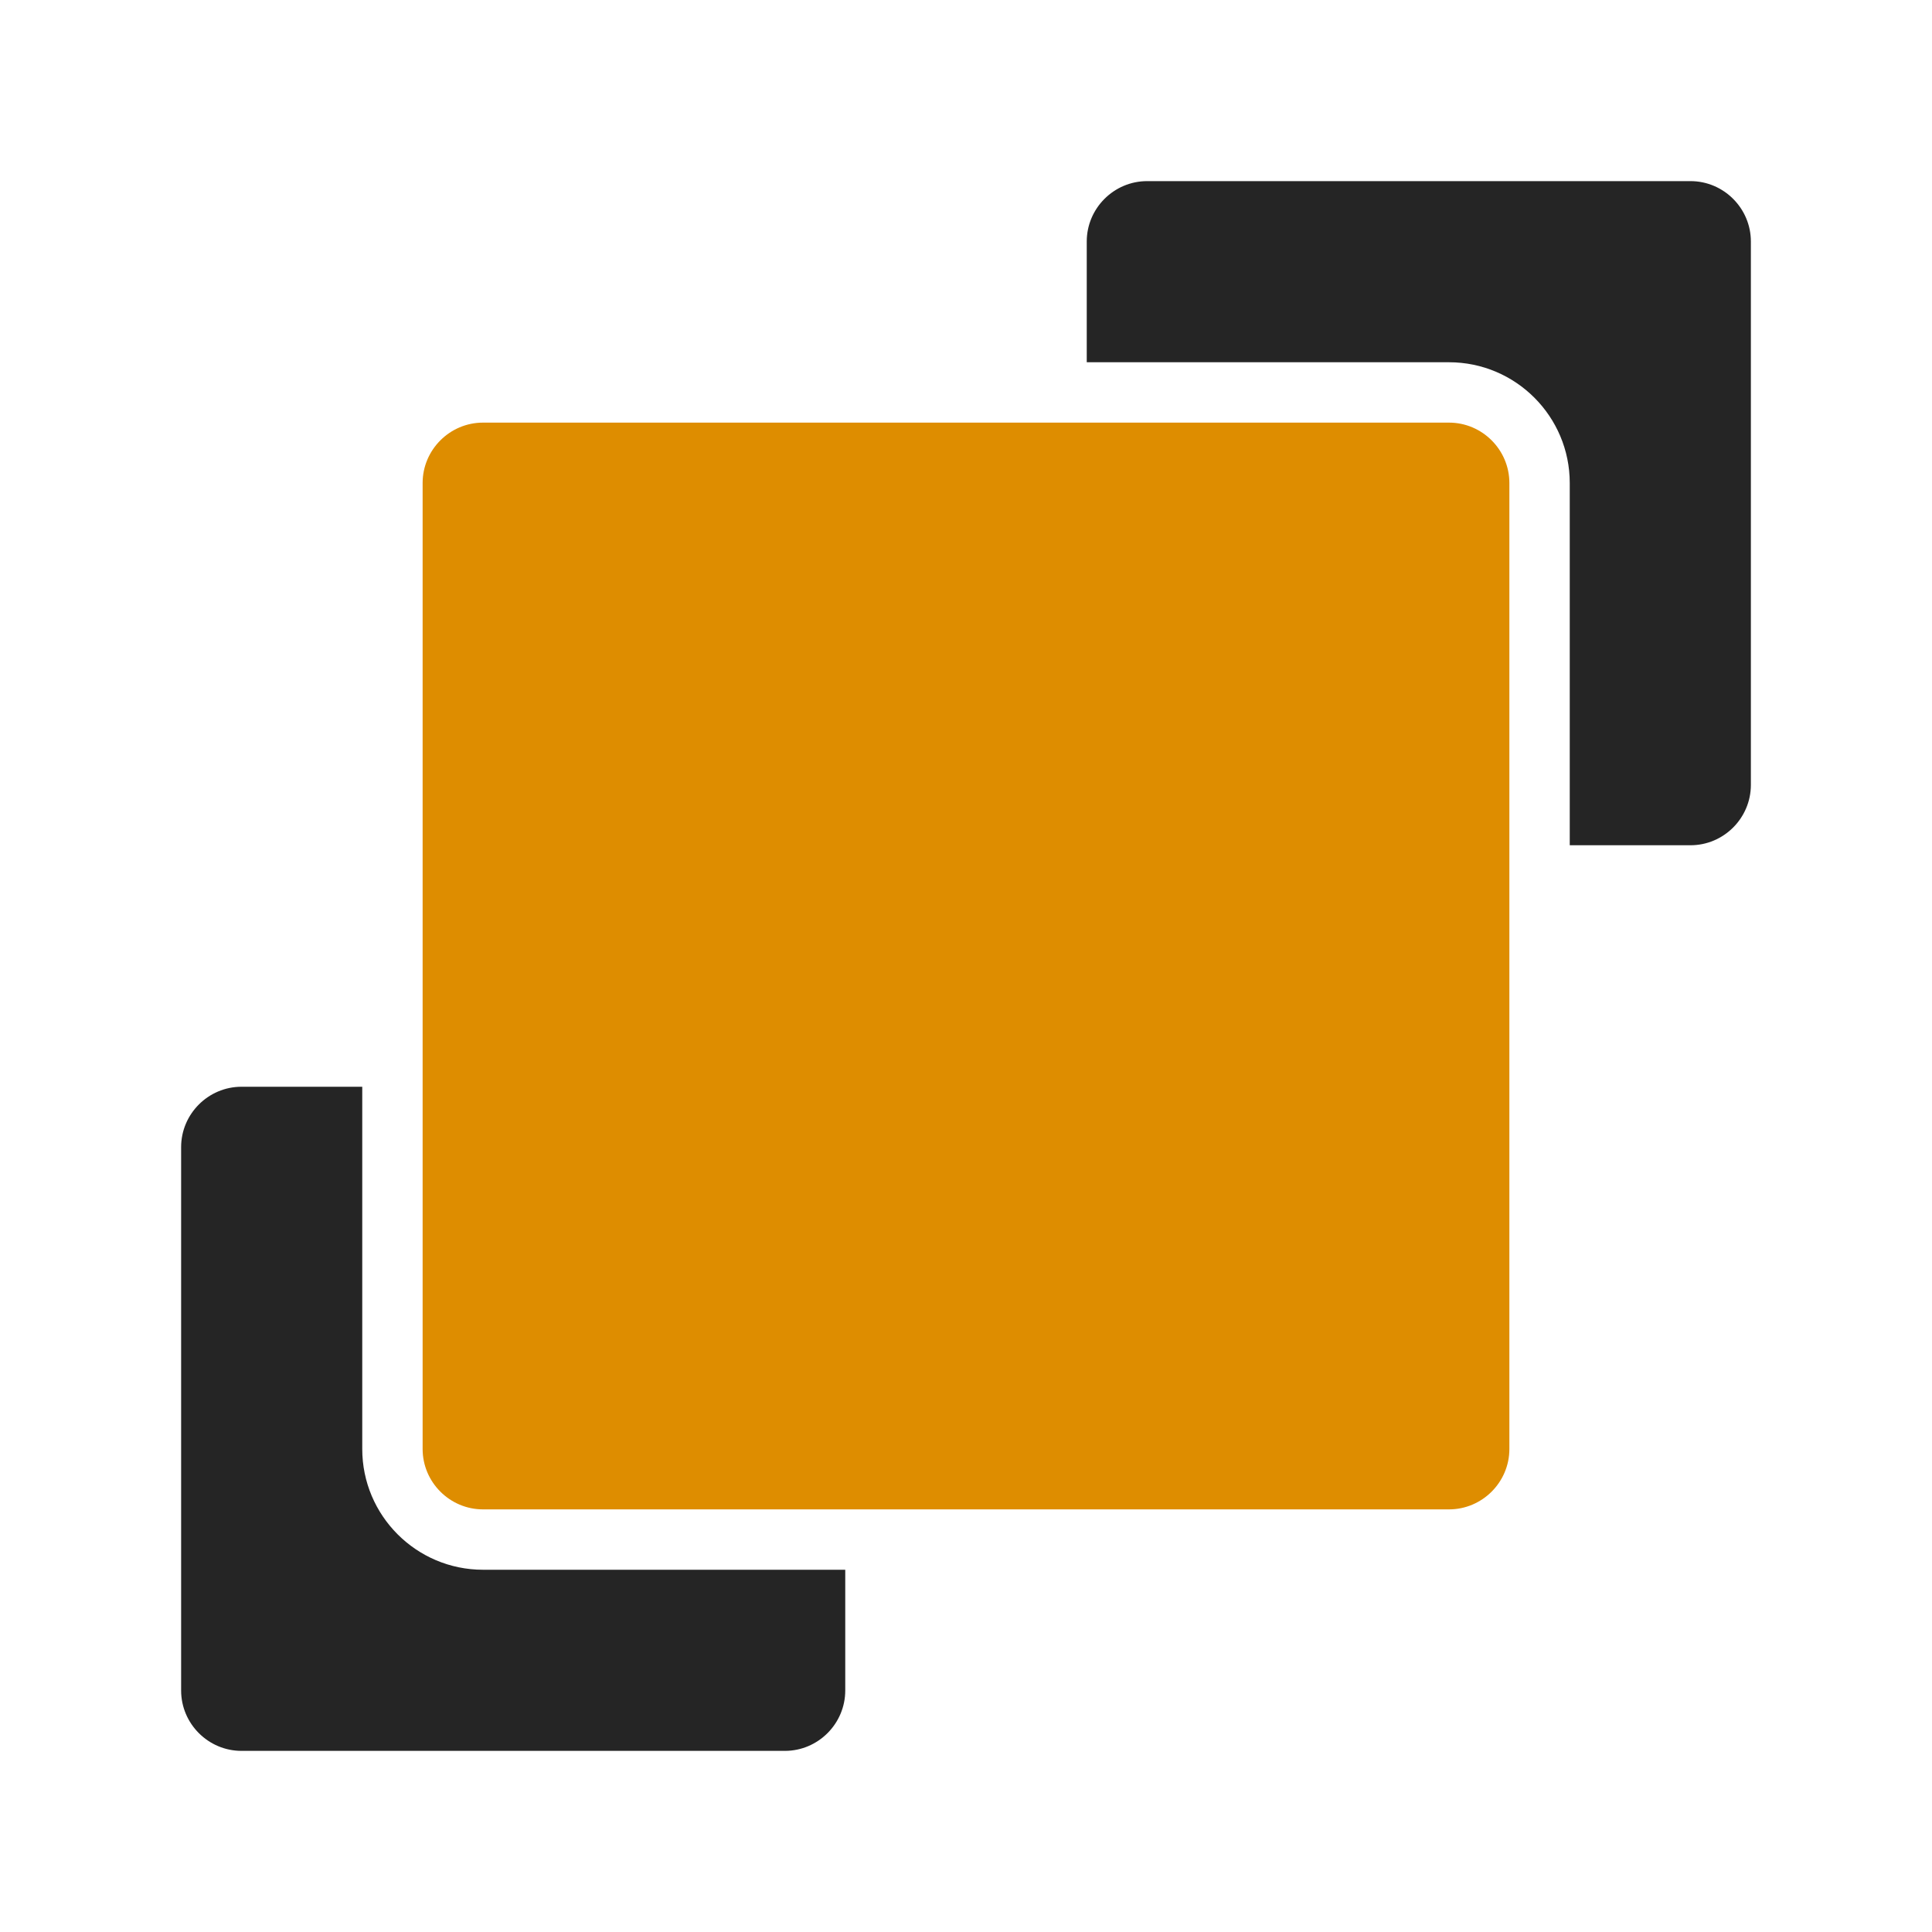 <?xml version="1.0" encoding="UTF-8"?>
<!DOCTYPE svg PUBLIC "-//W3C//DTD SVG 1.1//EN" "http://www.w3.org/Graphics/SVG/1.1/DTD/svg11.dtd">
<svg xmlns="http://www.w3.org/2000/svg" xml:space="preserve" width="1024px" height="1024px" shape-rendering="geometricPrecision" text-rendering="geometricPrecision" image-rendering="optimizeQuality" fill-rule="nonzero" clip-rule="evenodd" viewBox="0 0 10240 10240" xmlns:xlink="http://www.w3.org/1999/xlink">
	<title>front icon</title>
	<desc>front icon from the IconExperience.com O-Collection. Copyright by INCORS GmbH (www.incors.com).</desc>
	<path id="curve2" fill="#252525" d="M8960 960l-2880 0c-176,0 -320,144 -320,320l0 640 1920 0c353,0 640,287 640,640l0 1920 640 0c176,0 320,-144 320,-320l0 -2880c0,-176 -144,-320 -320,-320z"/>
	<path id="curve1" fill="#252525" d="M1920 5760l-640 0c-176,0 -320,144 -320,320l0 2880c0,176 144,320 320,320l2880 0c176,0 320,-144 320,-320l0 -640 -1920 0c-353,0 -640,-287 -640,-640l0 -1920z"/>
	<path id="curve0" fill="#DE8D00" d="M2560 2240l5120 0c176,0 320,144 320,320l0 5120c0,176 -144,320 -320,320l-5120 0c-176,0 -320,-144 -320,-320l0 -5120c0,-176 144,-320 320,-320z"/>
</svg>
